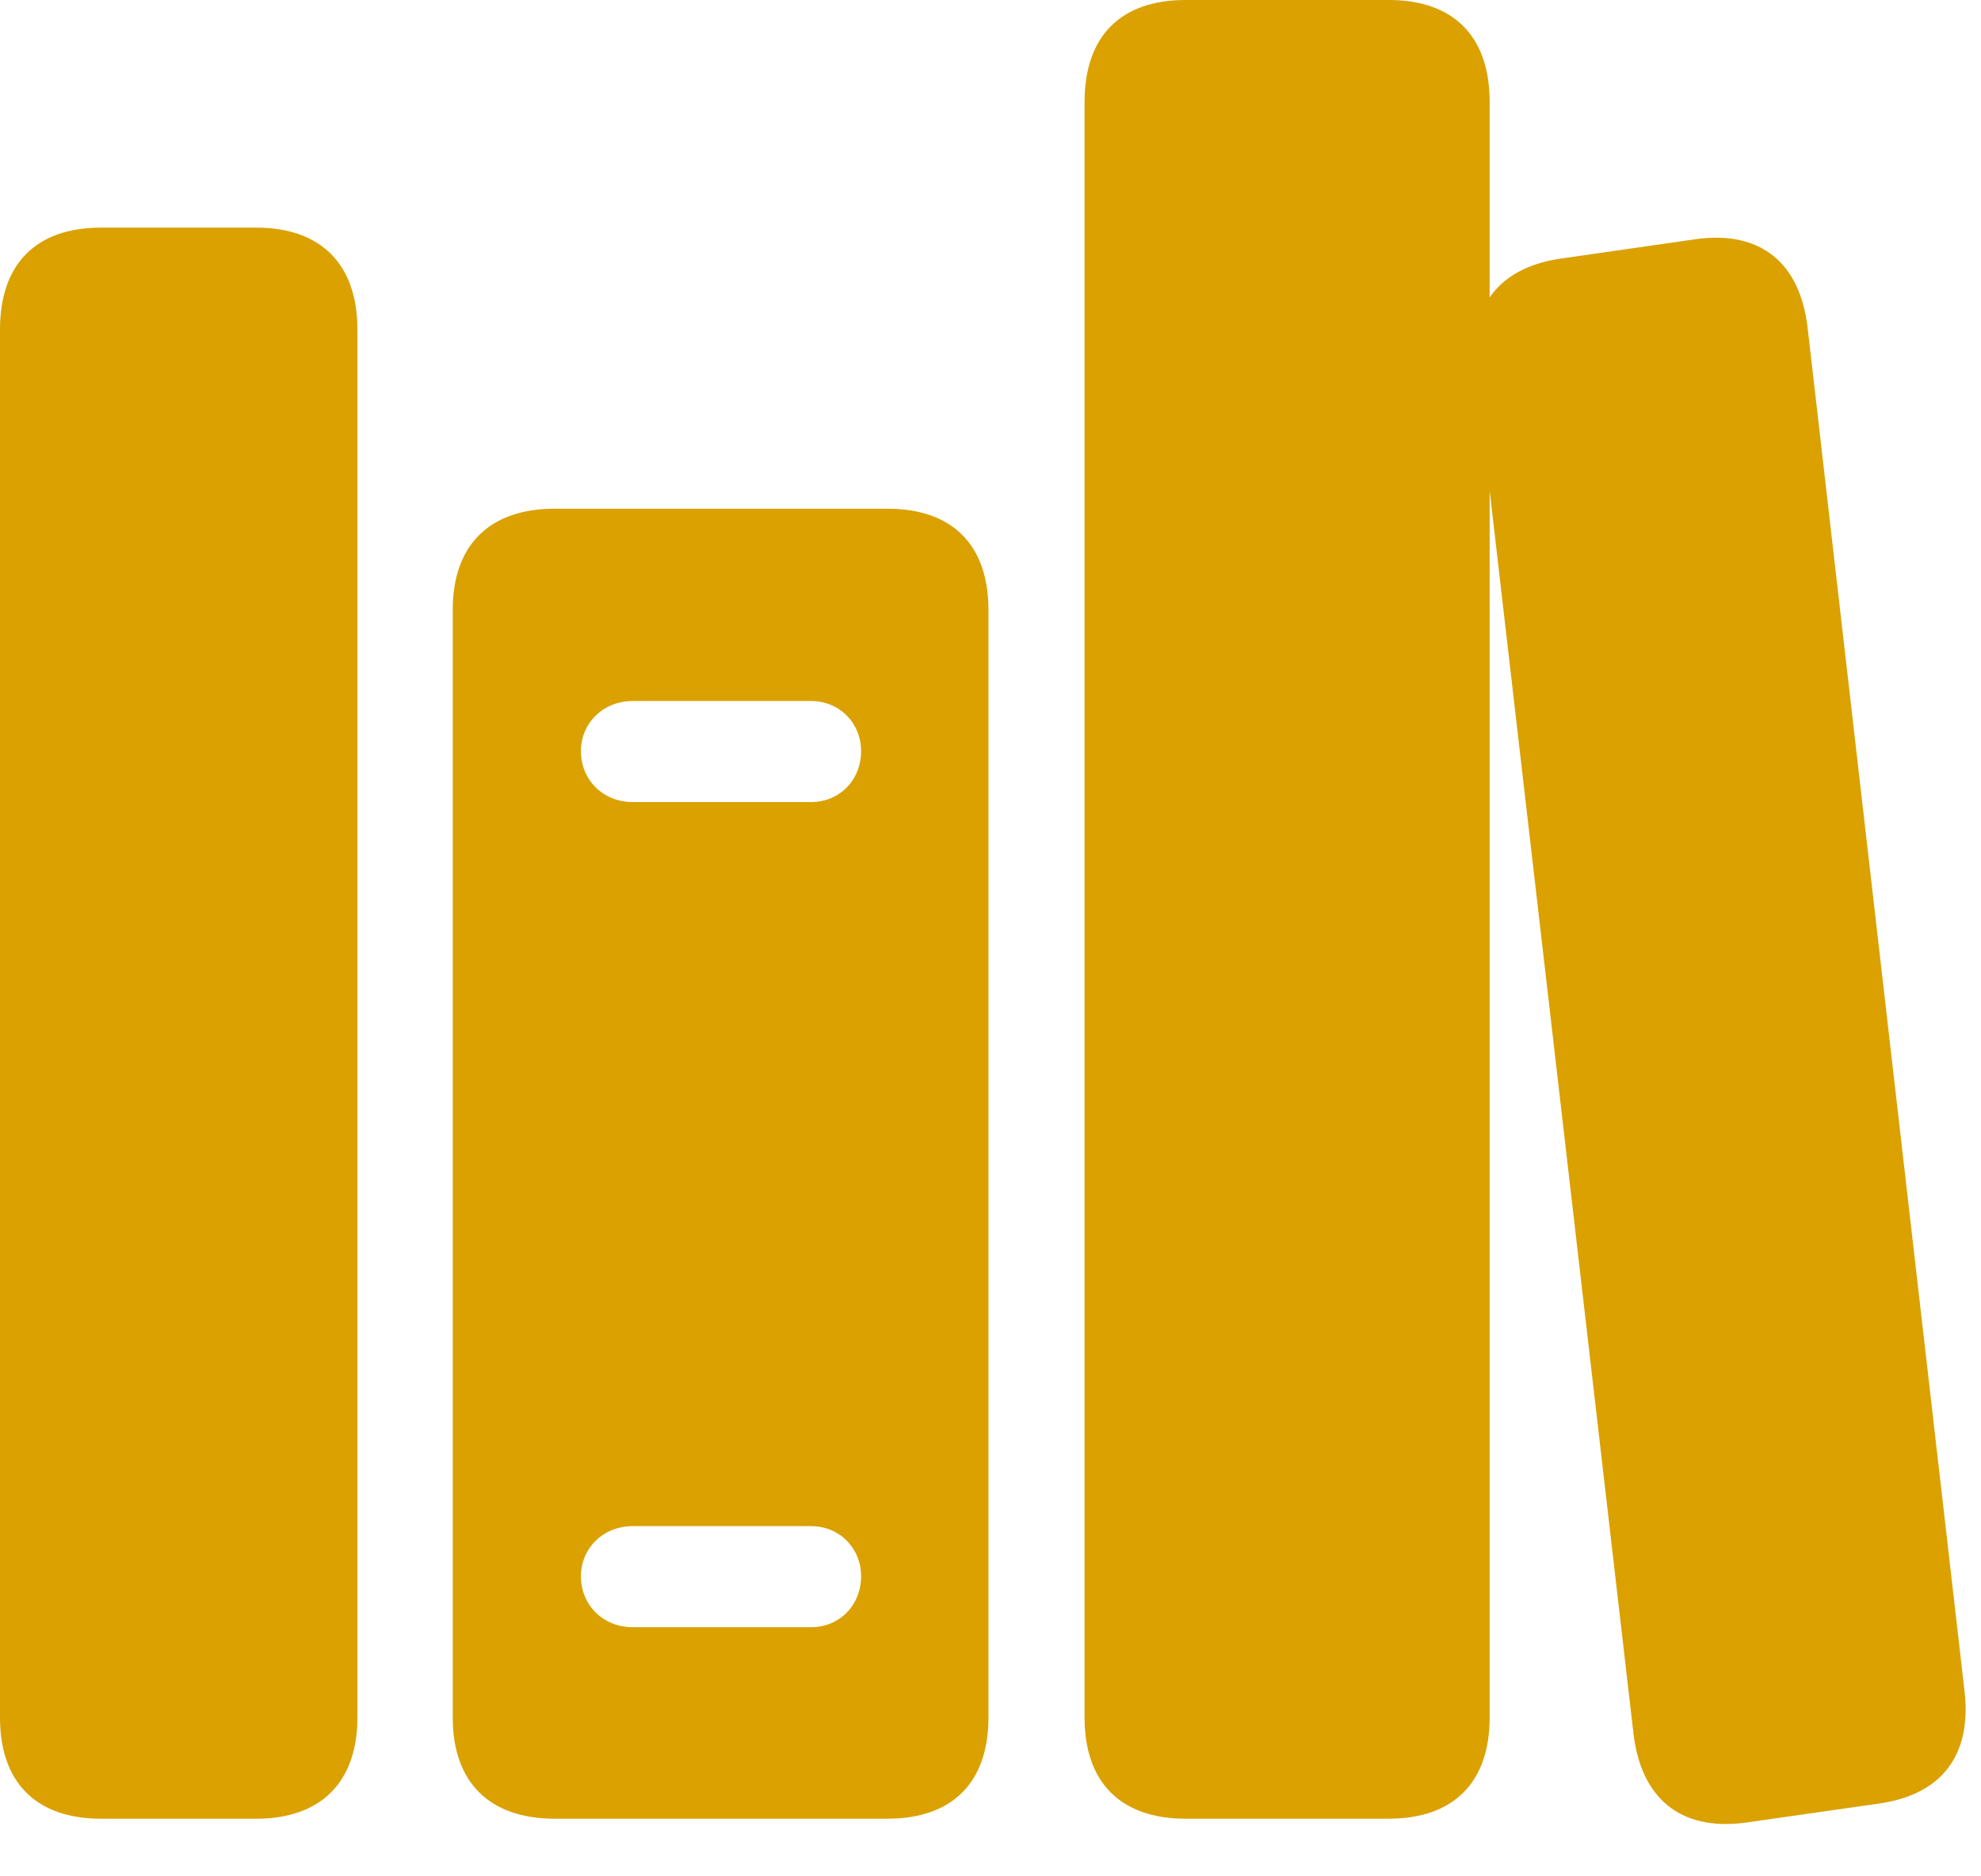 <?xml version="1.0" encoding="UTF-8"?>
<!--Generator: Apple Native CoreSVG 232.5-->
<!DOCTYPE svg
PUBLIC "-//W3C//DTD SVG 1.1//EN"
       "http://www.w3.org/Graphics/SVG/1.1/DTD/svg11.dtd">
<svg version="1.1" xmlns="http://www.w3.org/2000/svg" xmlns:xlink="http://www.w3.org/1999/xlink" width="47.09" height="44.59">
 <g>
  <rect height="44.59" opacity="0" width="47.09" x="0" y="0"/>
  <path d="M2.402 43.223L6.094 43.223C7.637 43.223 8.496 42.344 8.496 40.82L8.496 7.832C8.496 6.289 7.637 5.41 6.094 5.41L2.402 5.41C0.84 5.41 0 6.289 0 7.832L0 40.82C0 42.344 0.84 43.223 2.402 43.223ZM13.184 43.223L21.094 43.223C22.656 43.223 23.496 42.344 23.496 40.82L23.496 14.492C23.496 12.969 22.656 12.09 21.094 12.09L13.184 12.09C11.621 12.09 10.762 12.969 10.762 14.492L10.762 40.82C10.762 42.344 11.621 43.223 13.184 43.223ZM15.039 19.062C14.336 19.062 13.809 18.535 13.809 17.852C13.809 17.188 14.336 16.66 15.039 16.66L19.277 16.66C19.961 16.66 20.469 17.188 20.469 17.852C20.469 18.535 19.961 19.062 19.277 19.062ZM15.039 38.672C14.336 38.672 13.809 38.145 13.809 37.461C13.809 36.797 14.336 36.27 15.039 36.27L19.277 36.27C19.961 36.27 20.469 36.797 20.469 37.461C20.469 38.145 19.961 38.672 19.277 38.672ZM28.184 43.223L33.008 43.223C34.57 43.223 35.41 42.344 35.41 40.82L35.41 2.422C35.41 0.879 34.57 0 33.008 0L28.184 0C26.621 0 25.781 0.879 25.781 2.422L25.781 40.82C25.781 42.344 26.621 43.223 28.184 43.223ZM41.465 43.32L44.609 42.871C46.133 42.676 46.875 41.738 46.699 40.195L42.969 7.793C42.793 6.27 41.875 5.469 40.312 5.684L37.188 6.133C35.645 6.328 34.902 7.266 35.078 8.789L38.828 41.191C39.004 42.715 39.922 43.516 41.465 43.32Z" fill="#daa100"/>
 </g>
</svg>
